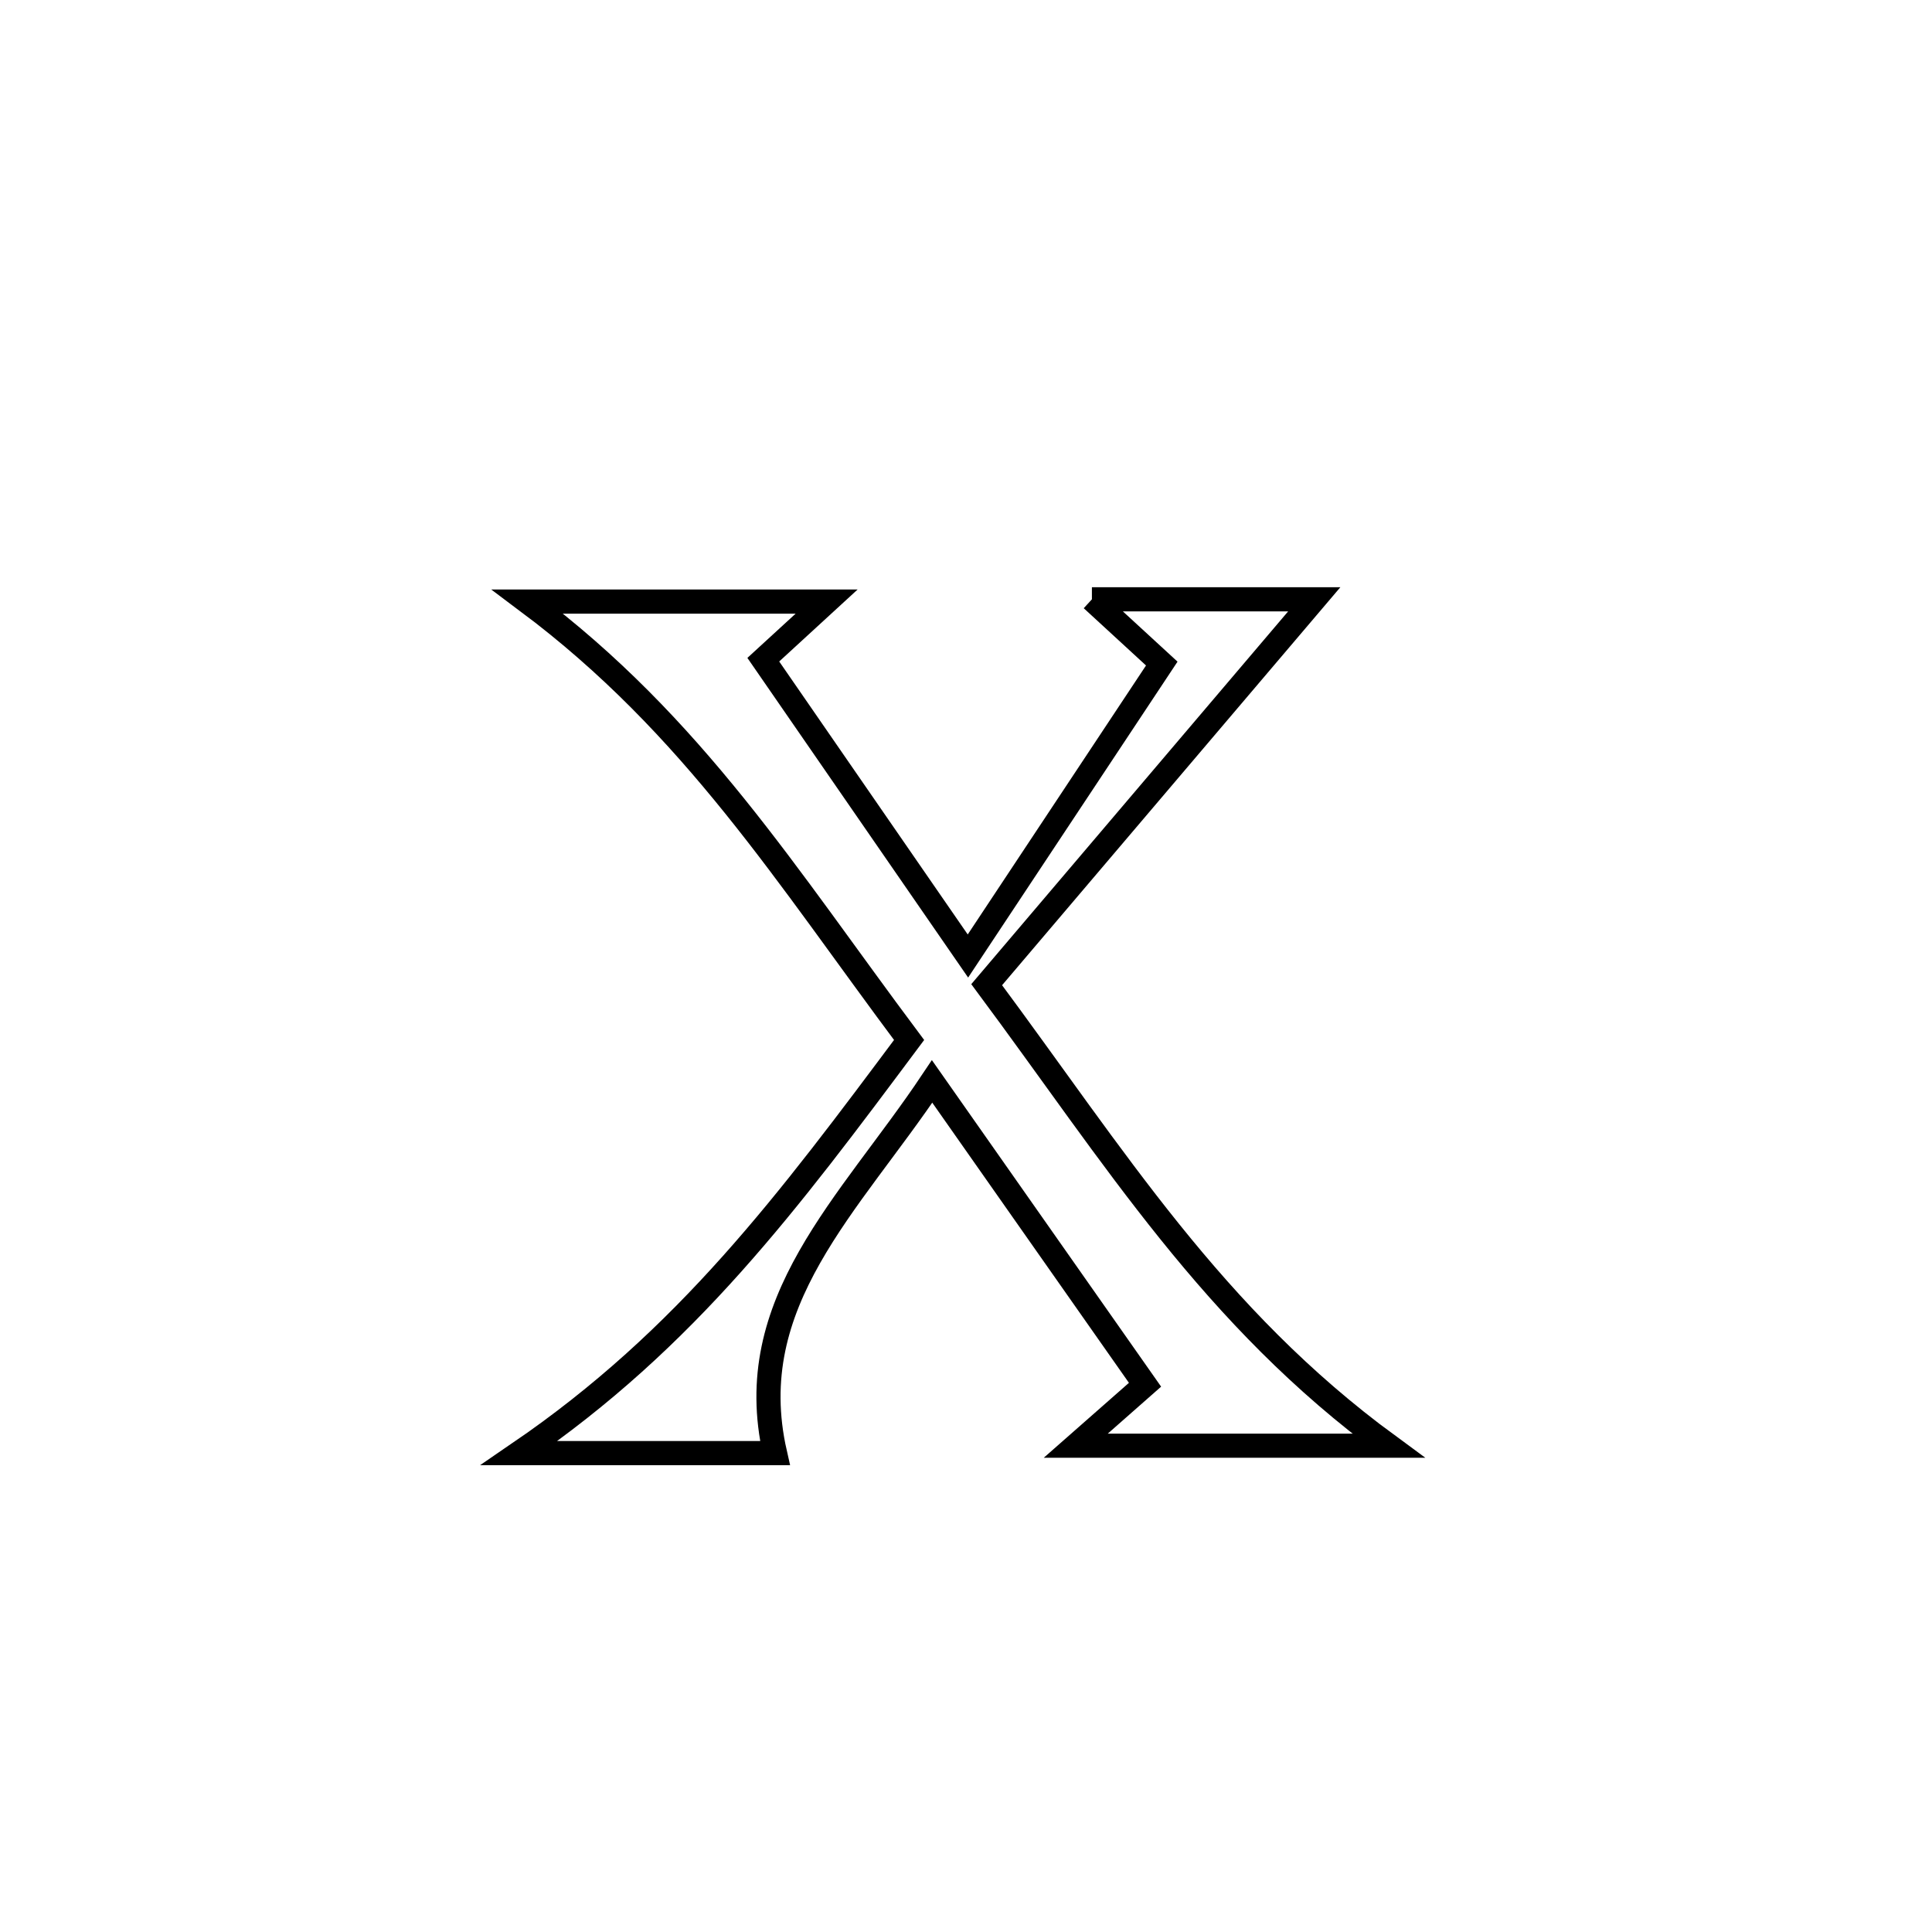 <svg xmlns="http://www.w3.org/2000/svg" viewBox="0.0 0.0 24.0 24.0" height="200px" width="200px"><path fill="none" stroke="black" stroke-width=".3" stroke-opacity="1.0"  filling="0" d="M13.564 7.445 L13.564 7.445 C13.606 7.445 16.149 7.445 16.326 7.445 L16.326 7.445 C14.97 9.041 13.614 10.636 12.257 12.232 L12.257 12.232 C13.055 13.306 13.757 14.338 14.532 15.301 C15.308 16.265 16.157 17.159 17.248 17.959 L17.248 17.959 C15.954 17.959 14.659 17.959 13.364 17.959 L13.364 17.959 C13.651 17.707 13.938 17.455 14.224 17.202 L14.224 17.202 C13.342 15.946 12.461 14.69 11.579 13.434 L11.579 13.434 C10.551 14.972 9.201 16.174 9.627 18.051 L9.627 18.051 C8.568 18.051 7.508 18.051 6.449 18.051 L6.449 18.051 C8.537 16.623 9.794 14.927 11.293 12.919 L11.293 12.919 C9.768 10.88 8.616 9.017 6.553 7.473 L6.553 7.473 C7.792 7.473 9.03 7.473 10.269 7.473 L10.269 7.473 C10.007 7.714 9.745 7.954 9.482 8.195 L9.482 8.195 C10.33 9.422 11.177 10.649 12.024 11.876 L12.024 11.876 C12.827 10.665 13.629 9.454 14.432 8.243 L14.432 8.243 C14.143 7.977 13.854 7.711 13.564 7.445 L13.564 7.445"></path></svg>